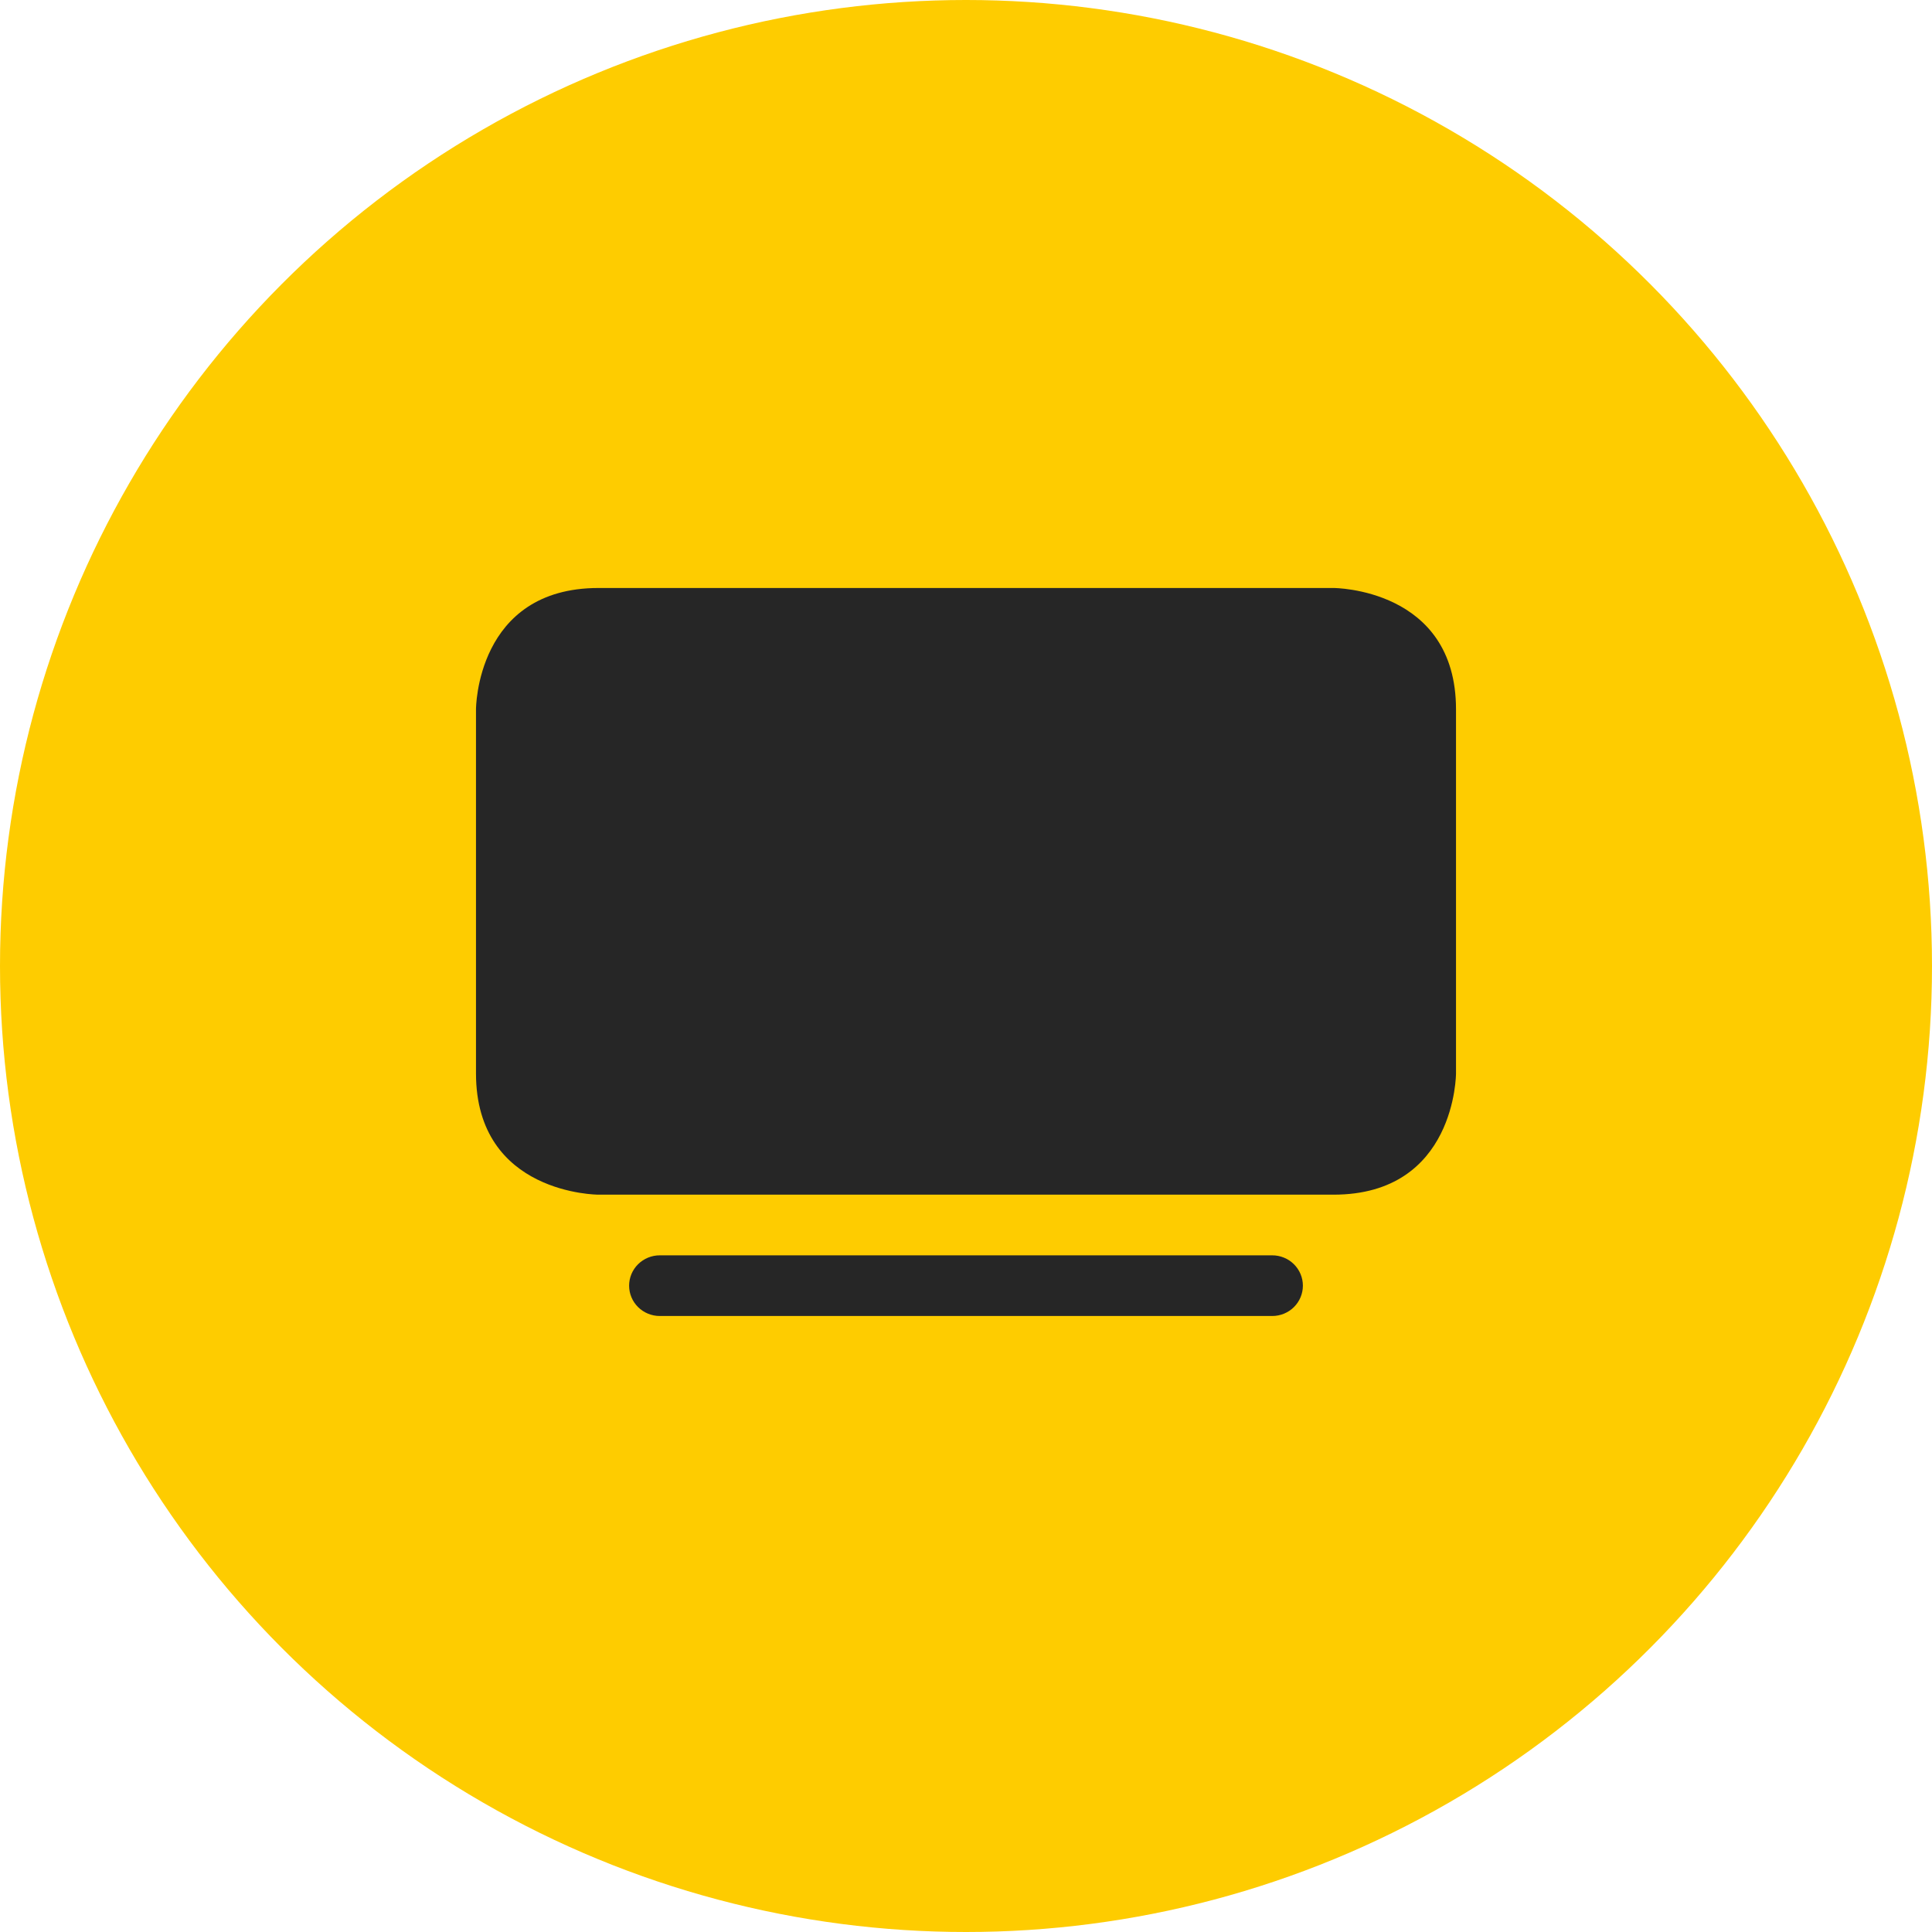 <svg width="70" height="70" viewBox="0 0 70 70" fill="none" xmlns="http://www.w3.org/2000/svg">
<circle cx="35" cy="35" r="35" fill="#FECC00"/>
<path d="M22.794 46.582C22.794 46.291 22.911 46.011 23.119 45.805C23.328 45.599 23.61 45.483 23.904 45.483H46.096C46.39 45.483 46.673 45.599 46.881 45.805C47.089 46.011 47.206 46.291 47.206 46.582C47.206 46.873 47.089 47.153 46.881 47.359C46.673 47.565 46.39 47.681 46.096 47.681H23.904C23.61 47.681 23.328 47.565 23.119 47.359C22.911 47.153 22.794 46.873 22.794 46.582ZM21.685 21.304H48.315C48.315 21.304 52.754 21.304 52.754 25.7V38.889C52.754 38.889 52.754 43.285 48.315 43.285H21.685C21.685 43.285 17.246 43.285 17.246 38.889V25.7C17.246 25.7 17.246 21.304 21.685 21.304Z" fill="#262626"/>
</svg>
